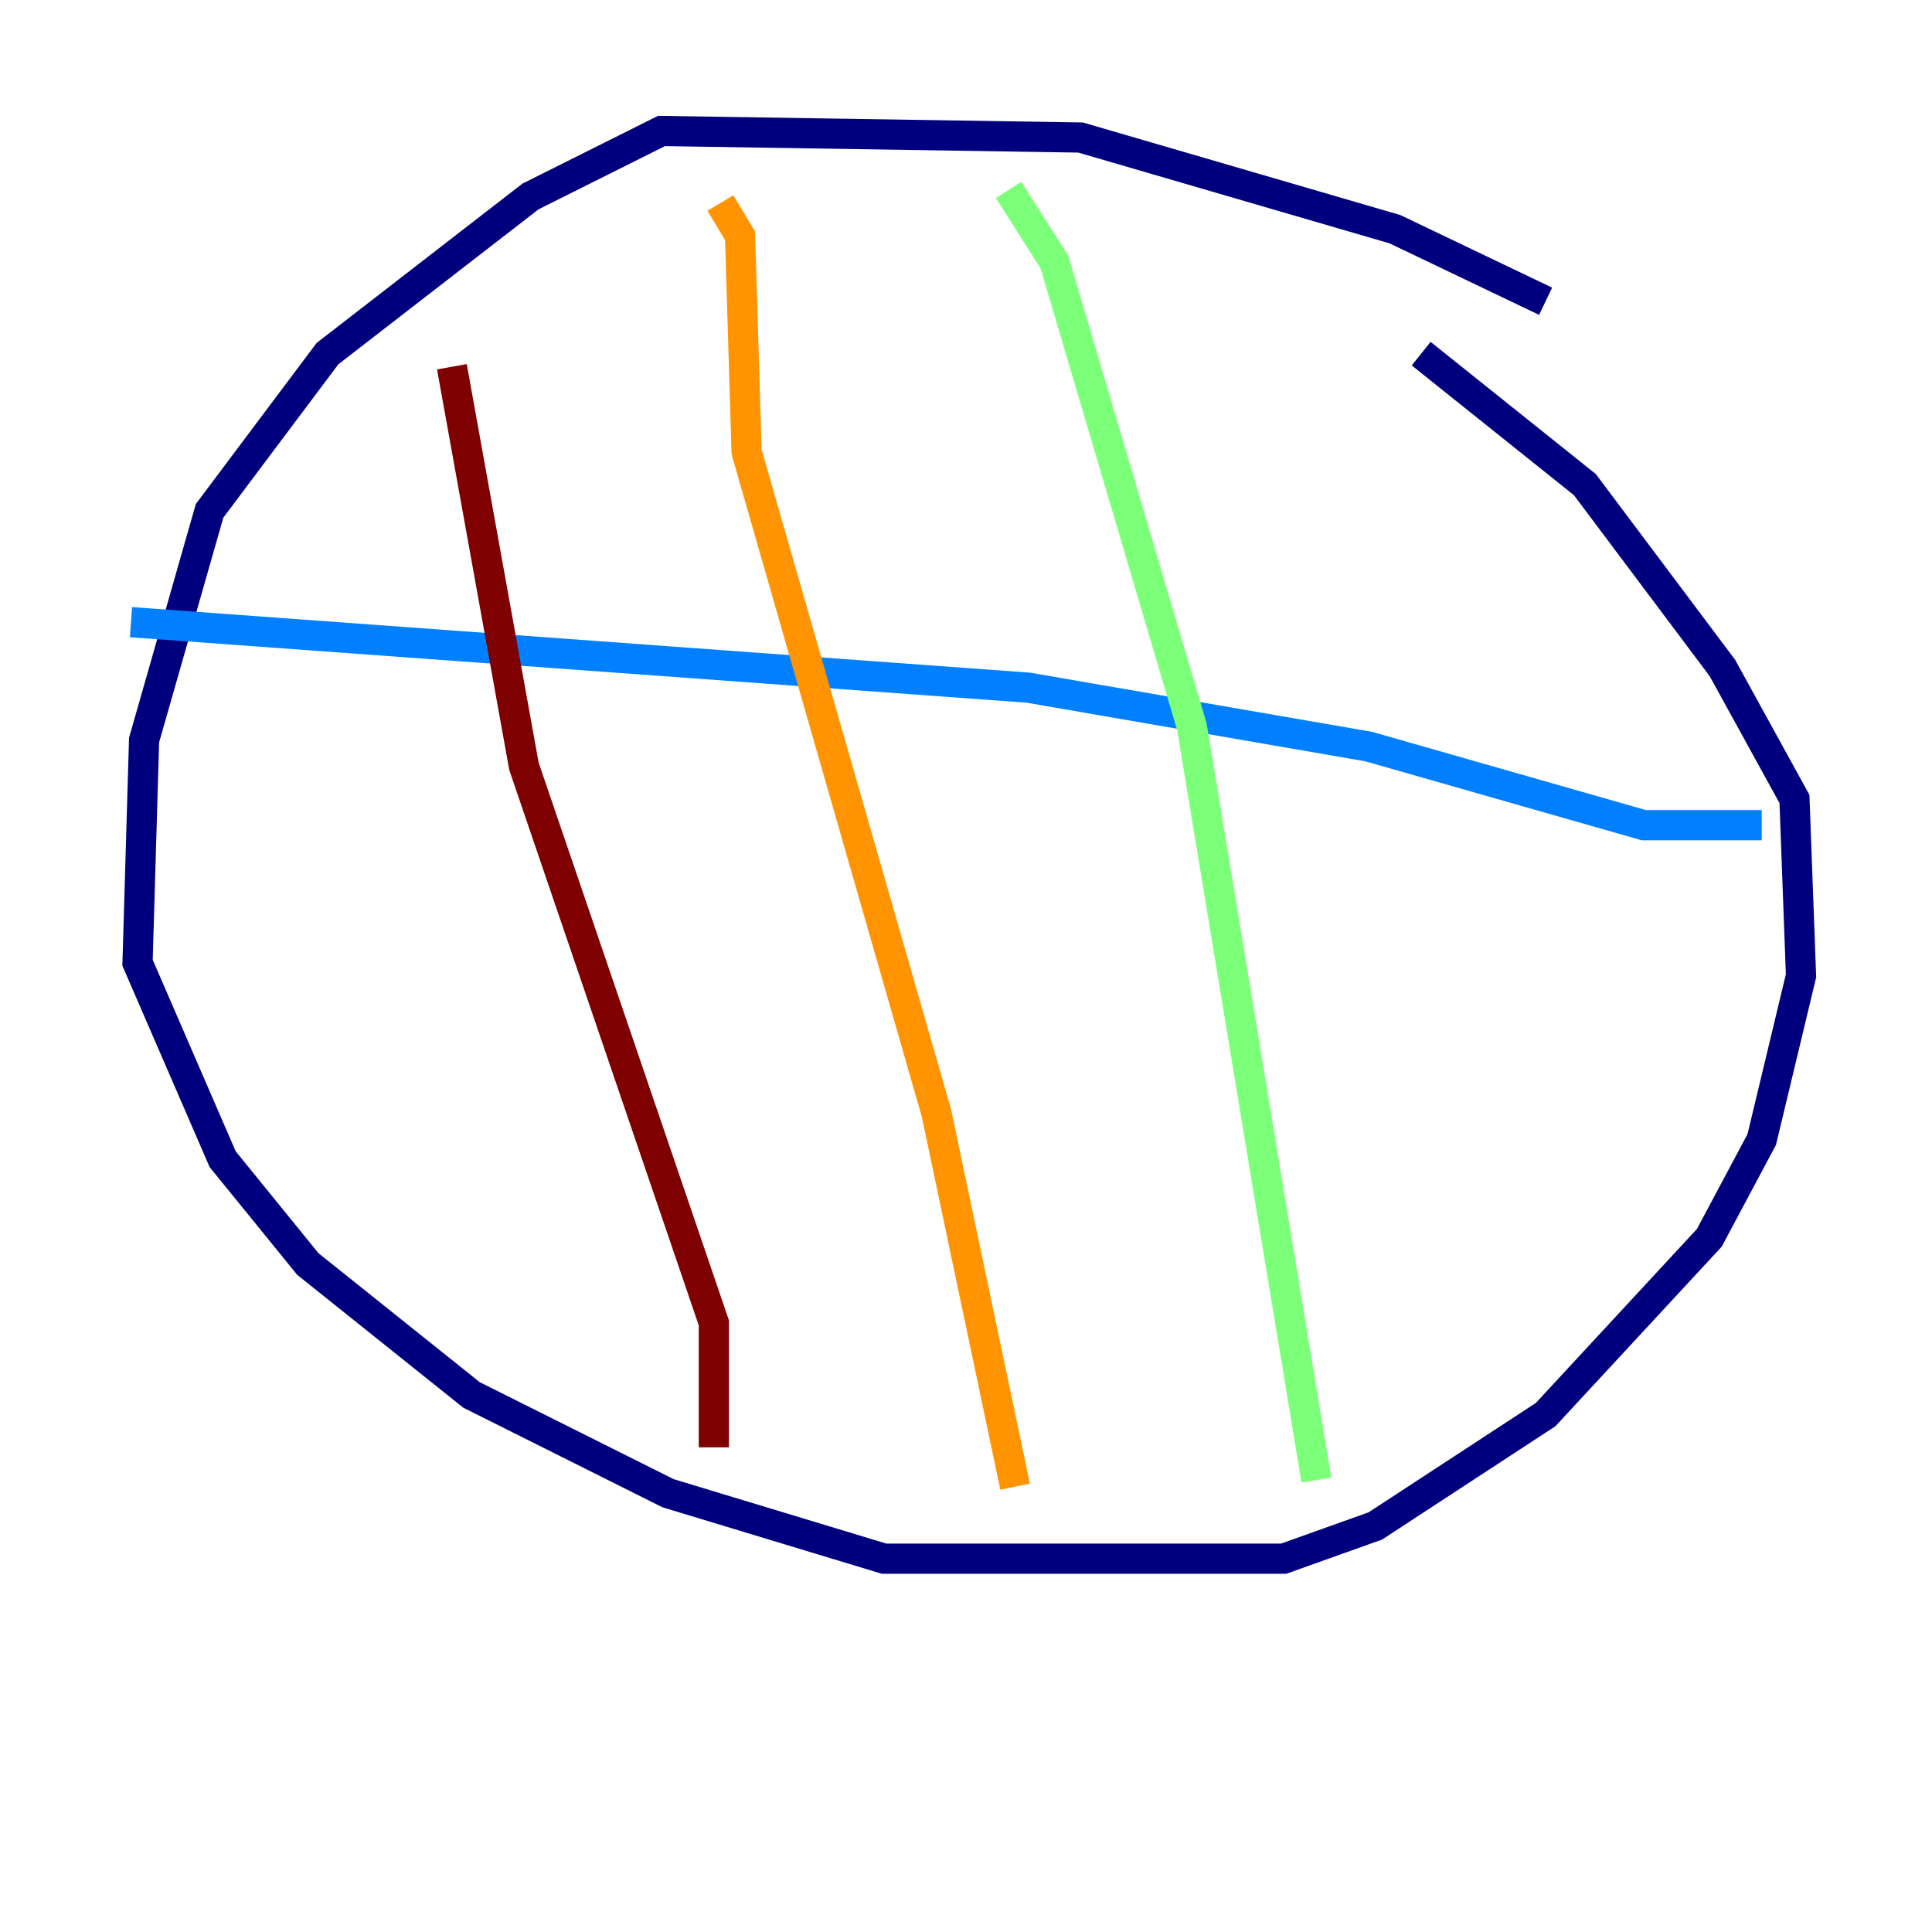 <?xml version="1.0" encoding="utf-8" ?>
<svg baseProfile="tiny" height="128" version="1.2" viewBox="0,0,128,128" width="128" xmlns="http://www.w3.org/2000/svg" xmlns:ev="http://www.w3.org/2001/xml-events" xmlns:xlink="http://www.w3.org/1999/xlink"><defs /><polyline fill="none" points="102.4,19.959 92.42,15.186 71.593,9.112 43.824,8.678 35.146,13.017 21.695,23.43 13.885,33.844 9.546,49.031 9.112,63.783 14.752,76.8 20.393,83.742 31.241,92.42 44.258,98.929 58.576,103.268 85.044,103.268 91.119,101.098 102.4,93.722 113.248,82.007 116.719,75.498 119.322,64.651 118.888,52.936 114.115,44.258 105.003,32.108 94.156,23.43" stroke="#00007f" stroke-width="2" /><polyline fill="none" points="116.719,54.671 108.909,54.671 90.685,49.464 68.122,45.559 8.678,41.22" stroke="#0080ff" stroke-width="2" /><polyline fill="none" points="66.82,12.583 69.858,17.356 78.969,48.163 87.214,98.061" stroke="#7cff79" stroke-width="2" /><polyline fill="none" points="47.729,13.451 49.031,15.62 49.464,29.939 62.047,73.763 67.254,98.495" stroke="#ff9400" stroke-width="2" /><polyline fill="none" points="29.939,24.298 34.712,50.766 47.295,87.647 47.295,95.891" stroke="#7f0000" stroke-width="2" /></svg>